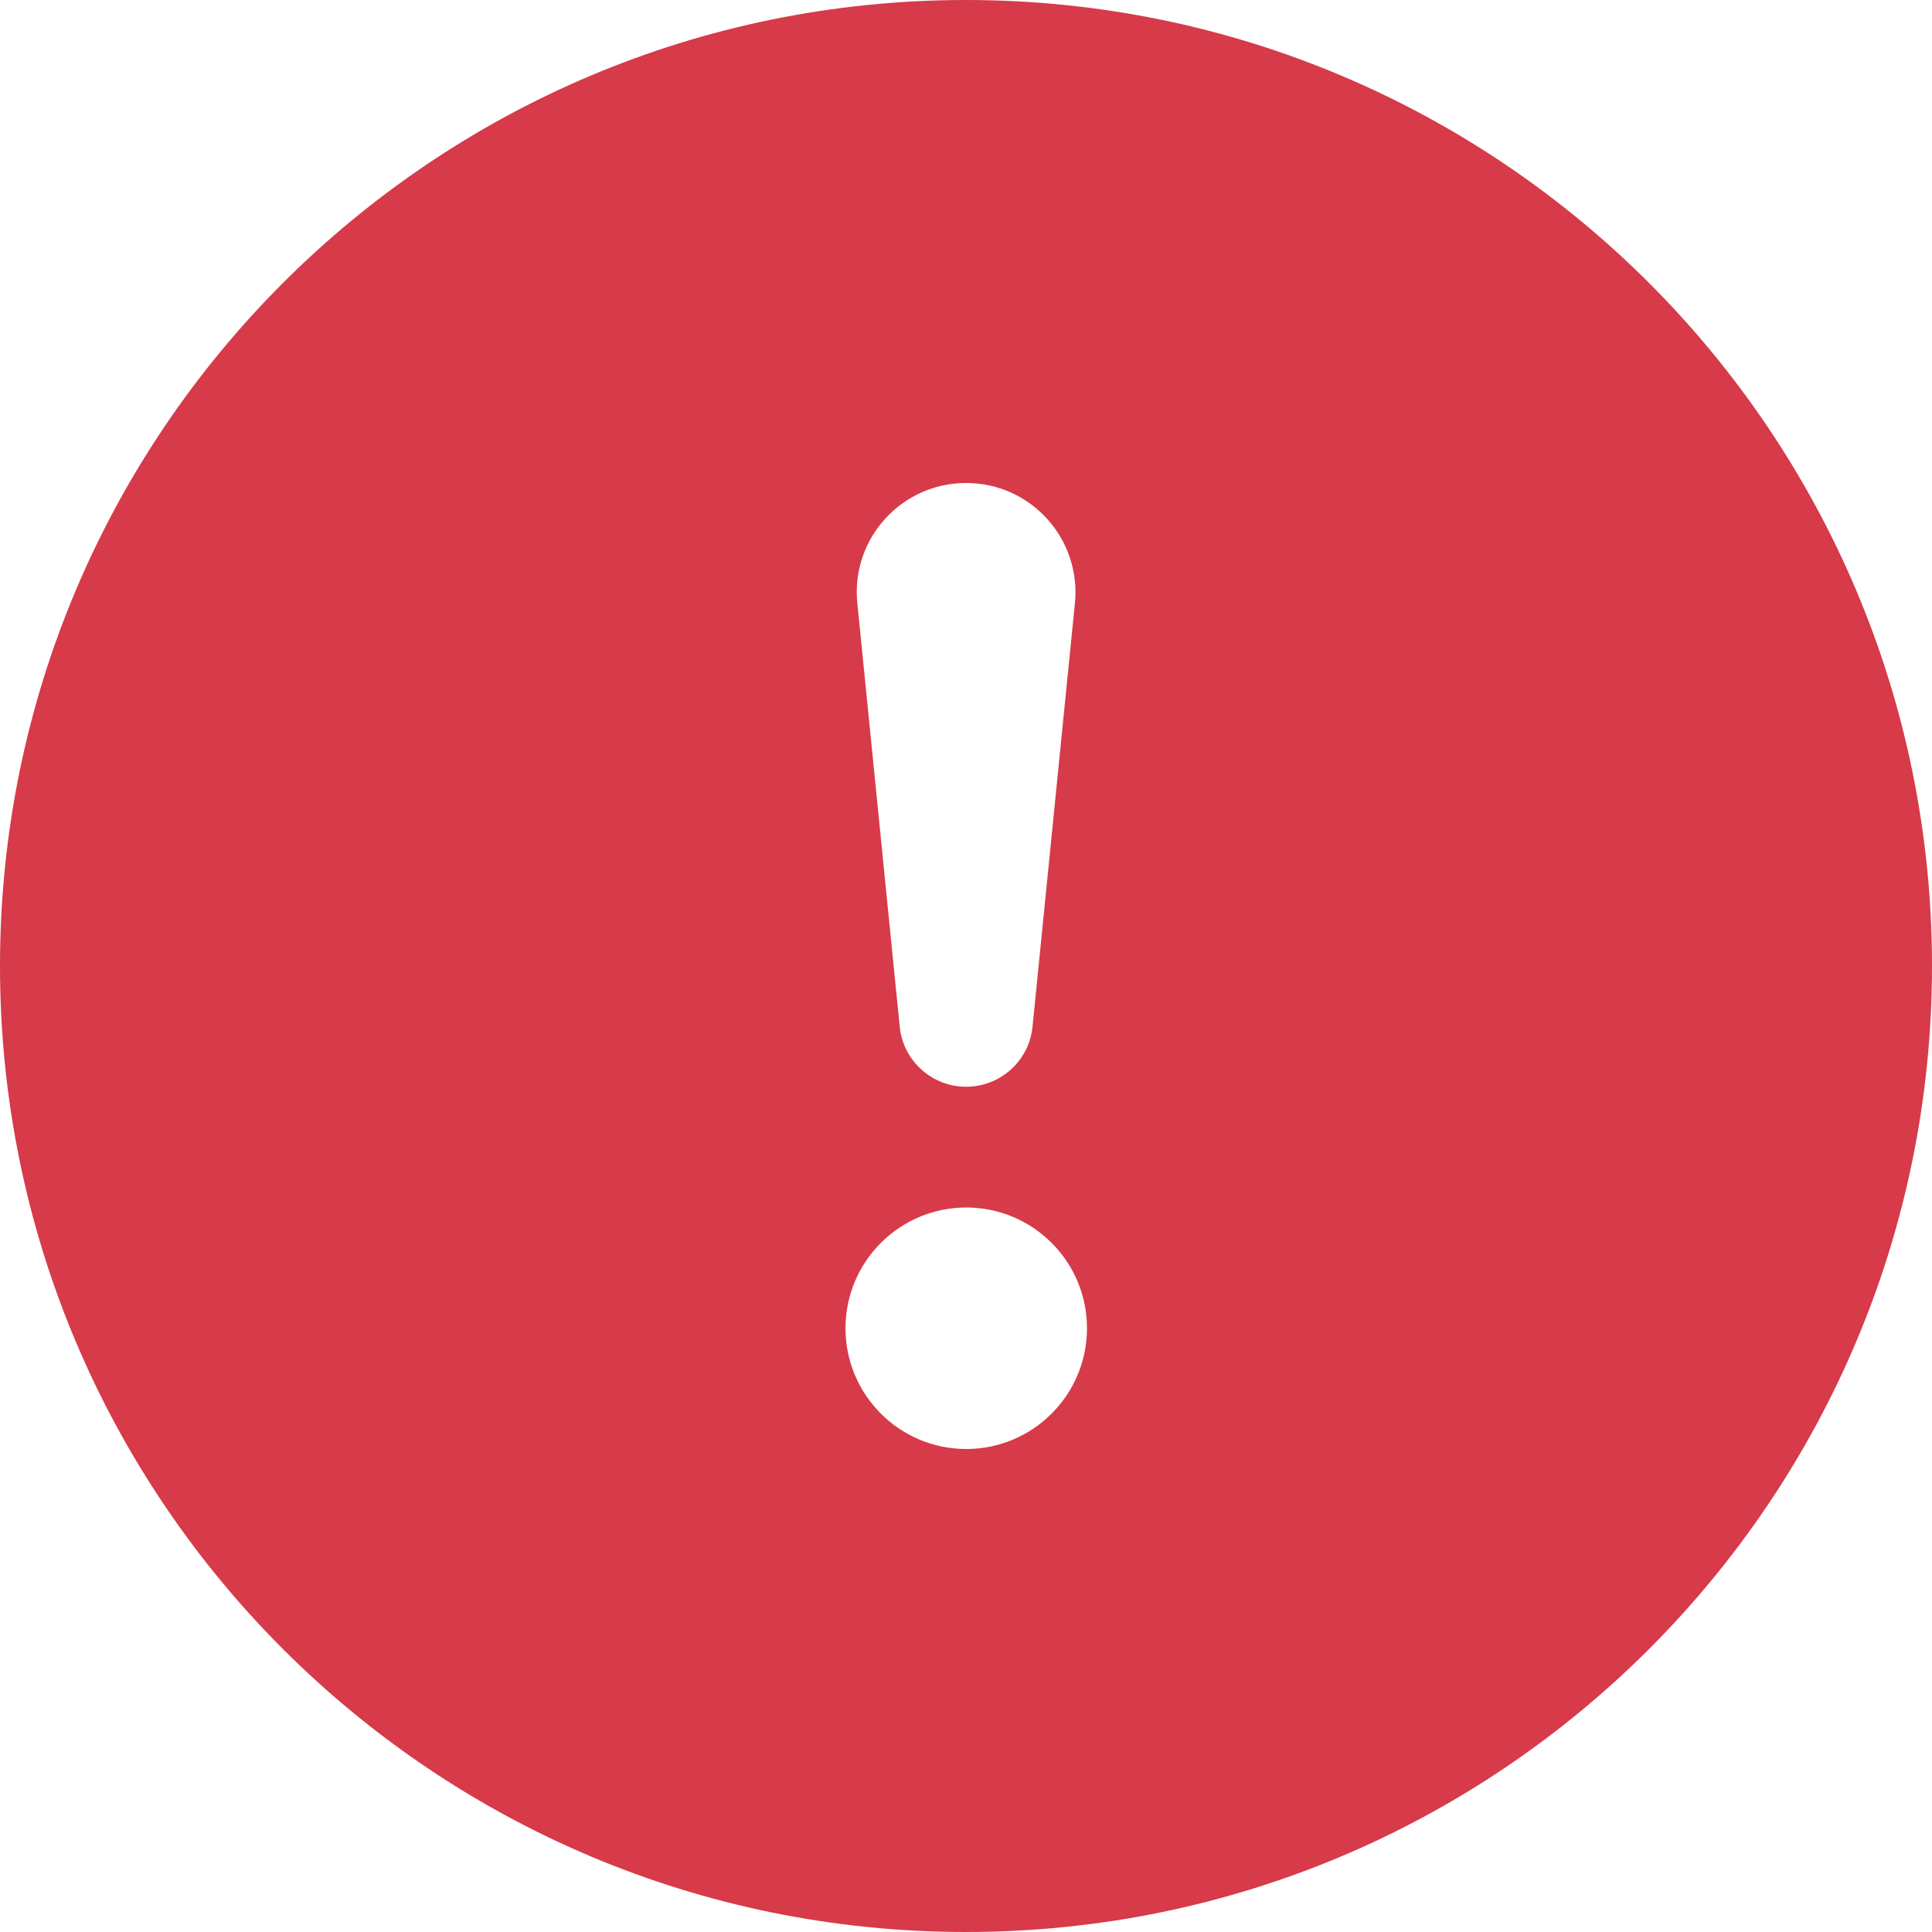 <svg fill="none" height="16" viewBox="0 0 16 16" width="16" xmlns="http://www.w3.org/2000/svg"><path d="m16 8c0 4.418-3.582 8-8 8-4.418 0-8-3.582-8-8 0-4.418 3.582-8 8-8 4.418 0 8 3.582 8 8zm-8-4c-.535 0-.954.462-.9.995l.351 3.507c.028.282.266.498.55.498s.522-.215.55-.498l.351-3.507c.053-.533-.365-.995-.9-.995zm.002 6c-.552 0-1 .448-1 1s.448 1 1 1c.552 0 1-.448 1-1s-.448-1-1-1z" fill="#d73a49"/></svg>
